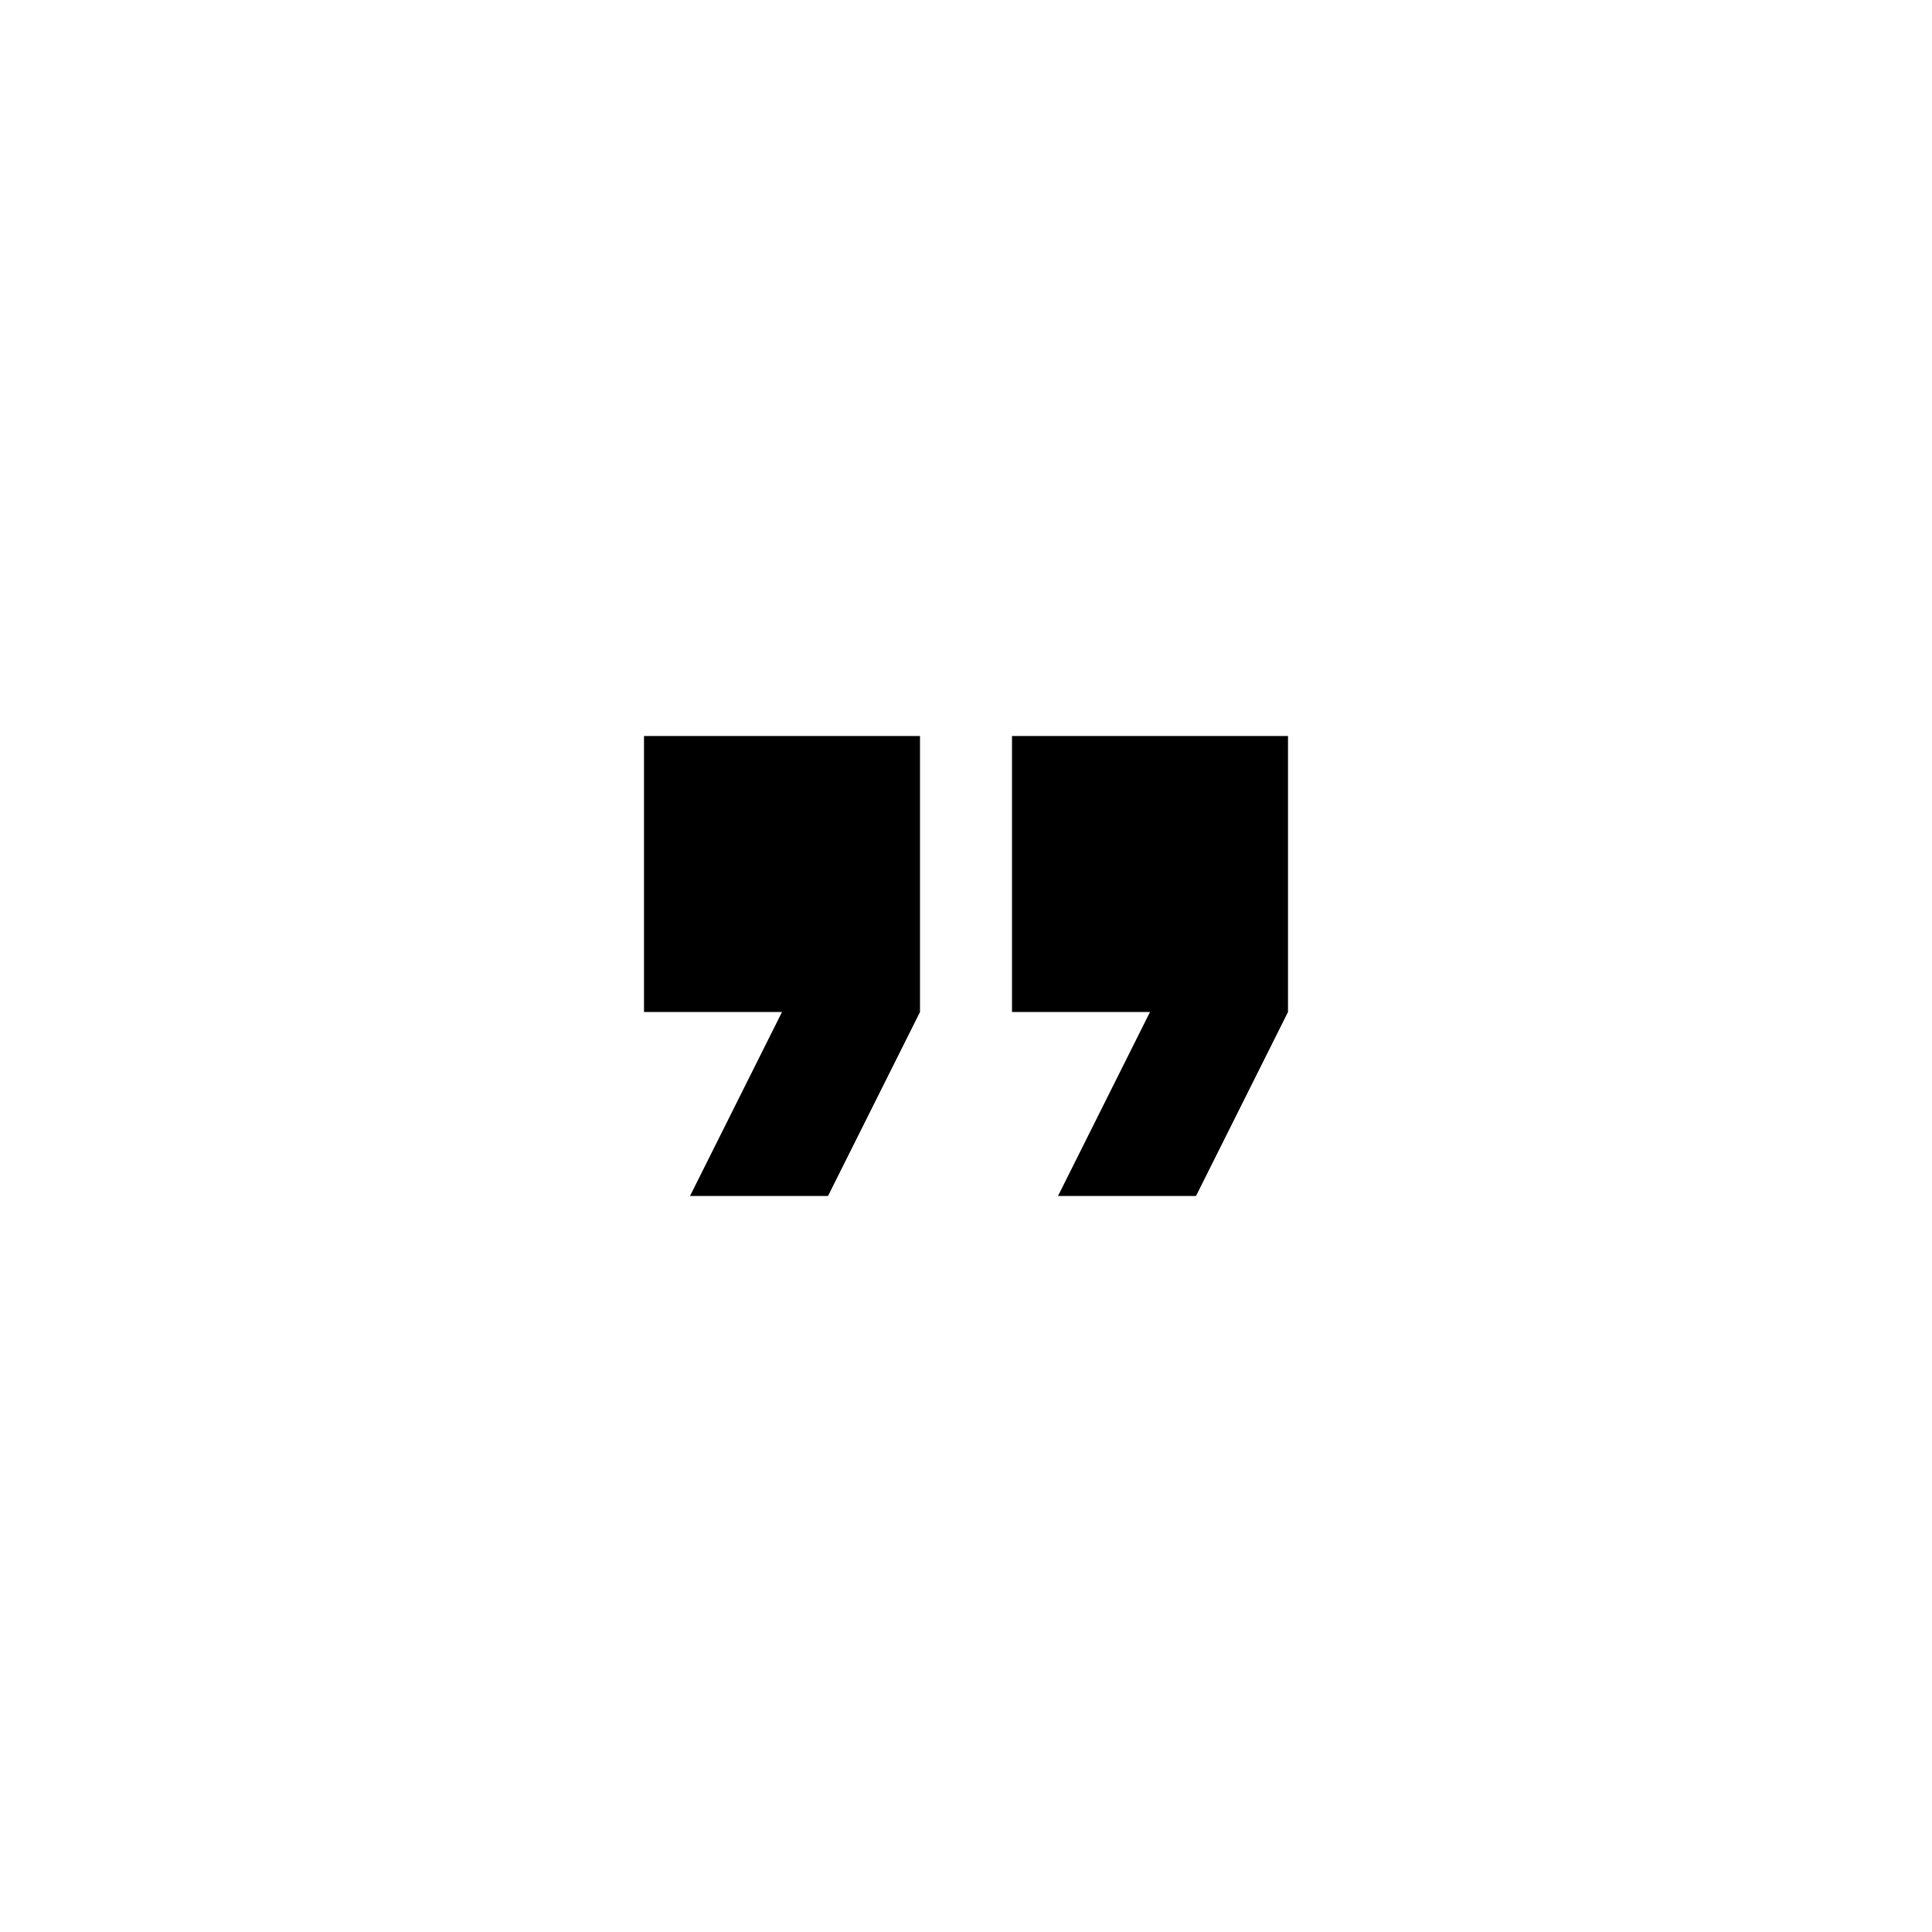 <?xml version="1.0" encoding="UTF-8"?>
<svg width="42px" height="42px" viewBox="0 0 42 42" version="1.1" xmlns="http://www.w3.org/2000/svg" xmlns:xlink="http://www.w3.org/1999/xlink">
    <path d="M23,26 L26,26 L28,22 L28,16 L22,16 L22,22 L25,22 M15,26 L18,26 L20,22 L20,16 L14,16 L14,22 L17,22 L15,26 Z" id="icon"></path>
</svg>